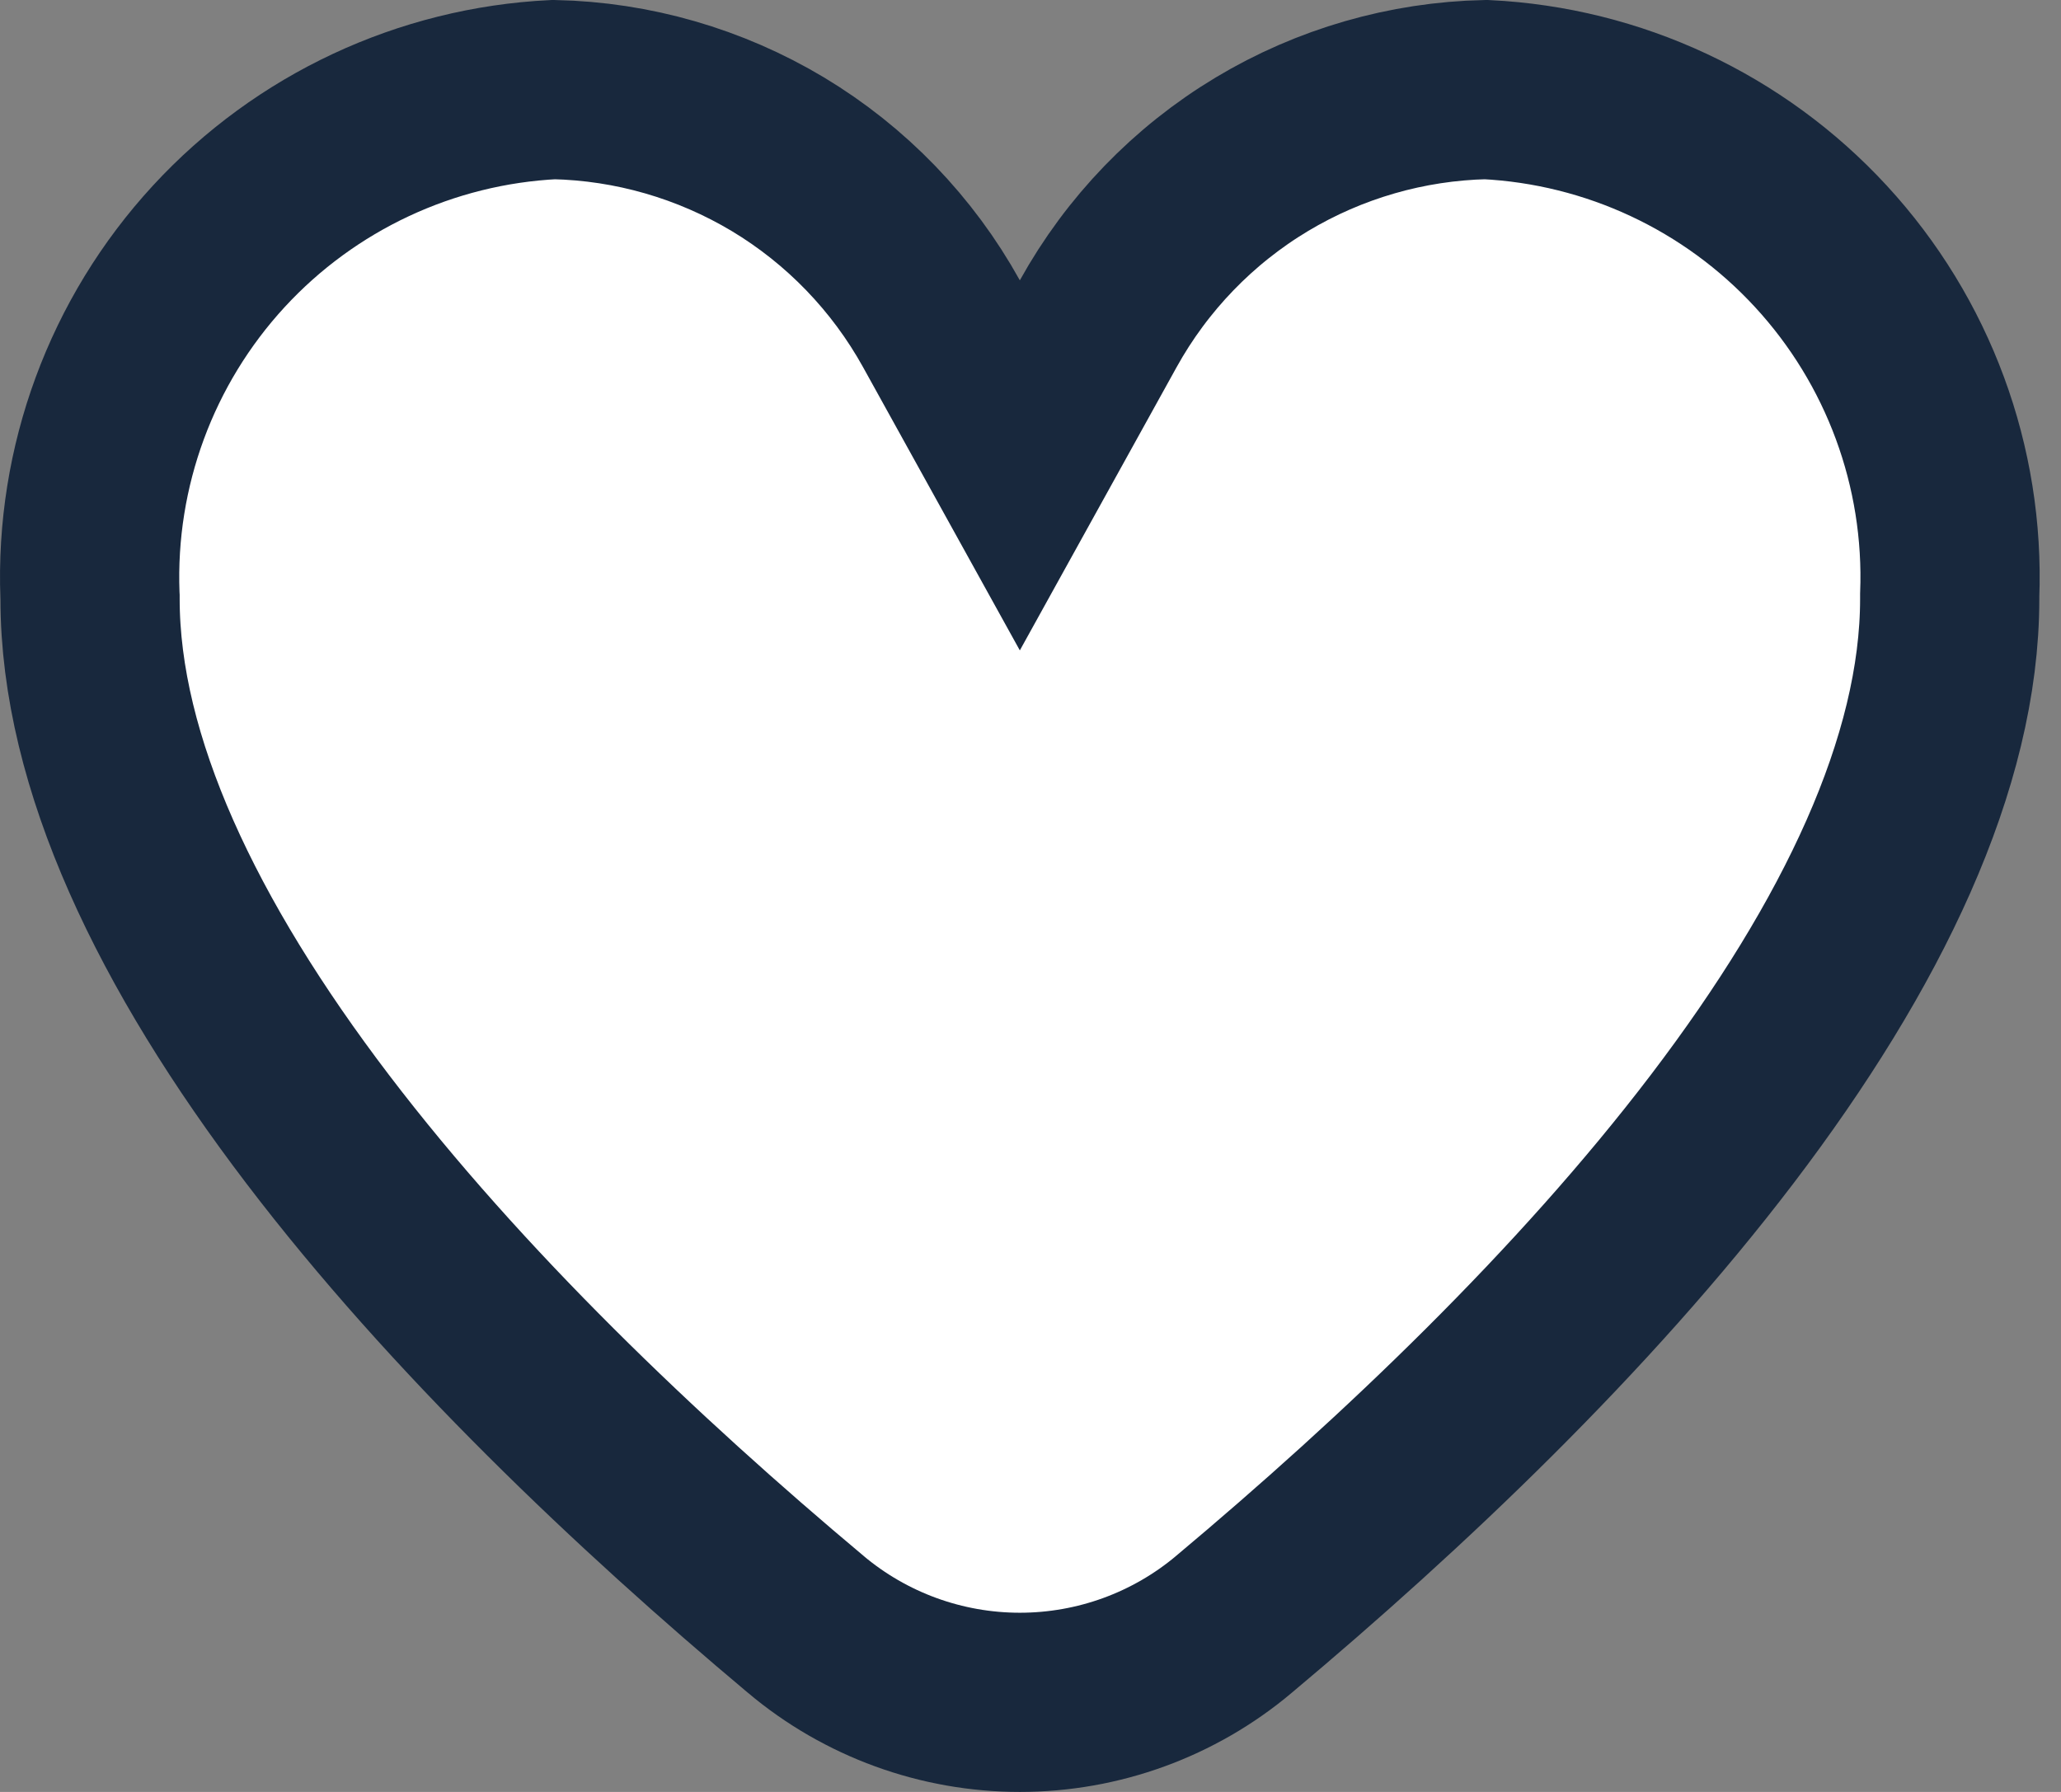 <svg width="23" height="20" viewBox="0 0 23 20" fill="none" xmlns="http://www.w3.org/2000/svg">
<rect x="0" y="0" width="23" height="20" fill="#808080" stroke="none"/>
<path d="M10.506 3.613L11.381 5.194L12.256 3.613C12.688 2.833 13.318 2.18 14.083 1.721C14.839 1.268 15.7 1.019 16.581 1C18.008 1.07 19.351 1.698 20.32 2.749C21.296 3.807 21.813 5.208 21.758 6.646L21.758 6.665V6.684C21.758 8.51 20.783 10.547 19.218 12.603C17.671 14.635 15.647 16.556 13.772 18.128L13.771 18.129C13.102 18.692 12.256 19 11.381 19C10.507 19 9.66 18.692 8.991 18.129L8.99 18.128C7.115 16.556 5.092 14.635 3.545 12.603C1.98 10.547 1.005 8.51 1.005 6.684V6.665L1.004 6.646C0.95 5.208 1.467 3.807 2.442 2.749C3.411 1.698 4.754 1.07 6.181 1C7.062 1.019 7.923 1.268 8.68 1.721C9.444 2.18 10.074 2.833 10.506 3.613Z" fill="white" stroke="#18283D" stroke-width="2"/>
</svg>
